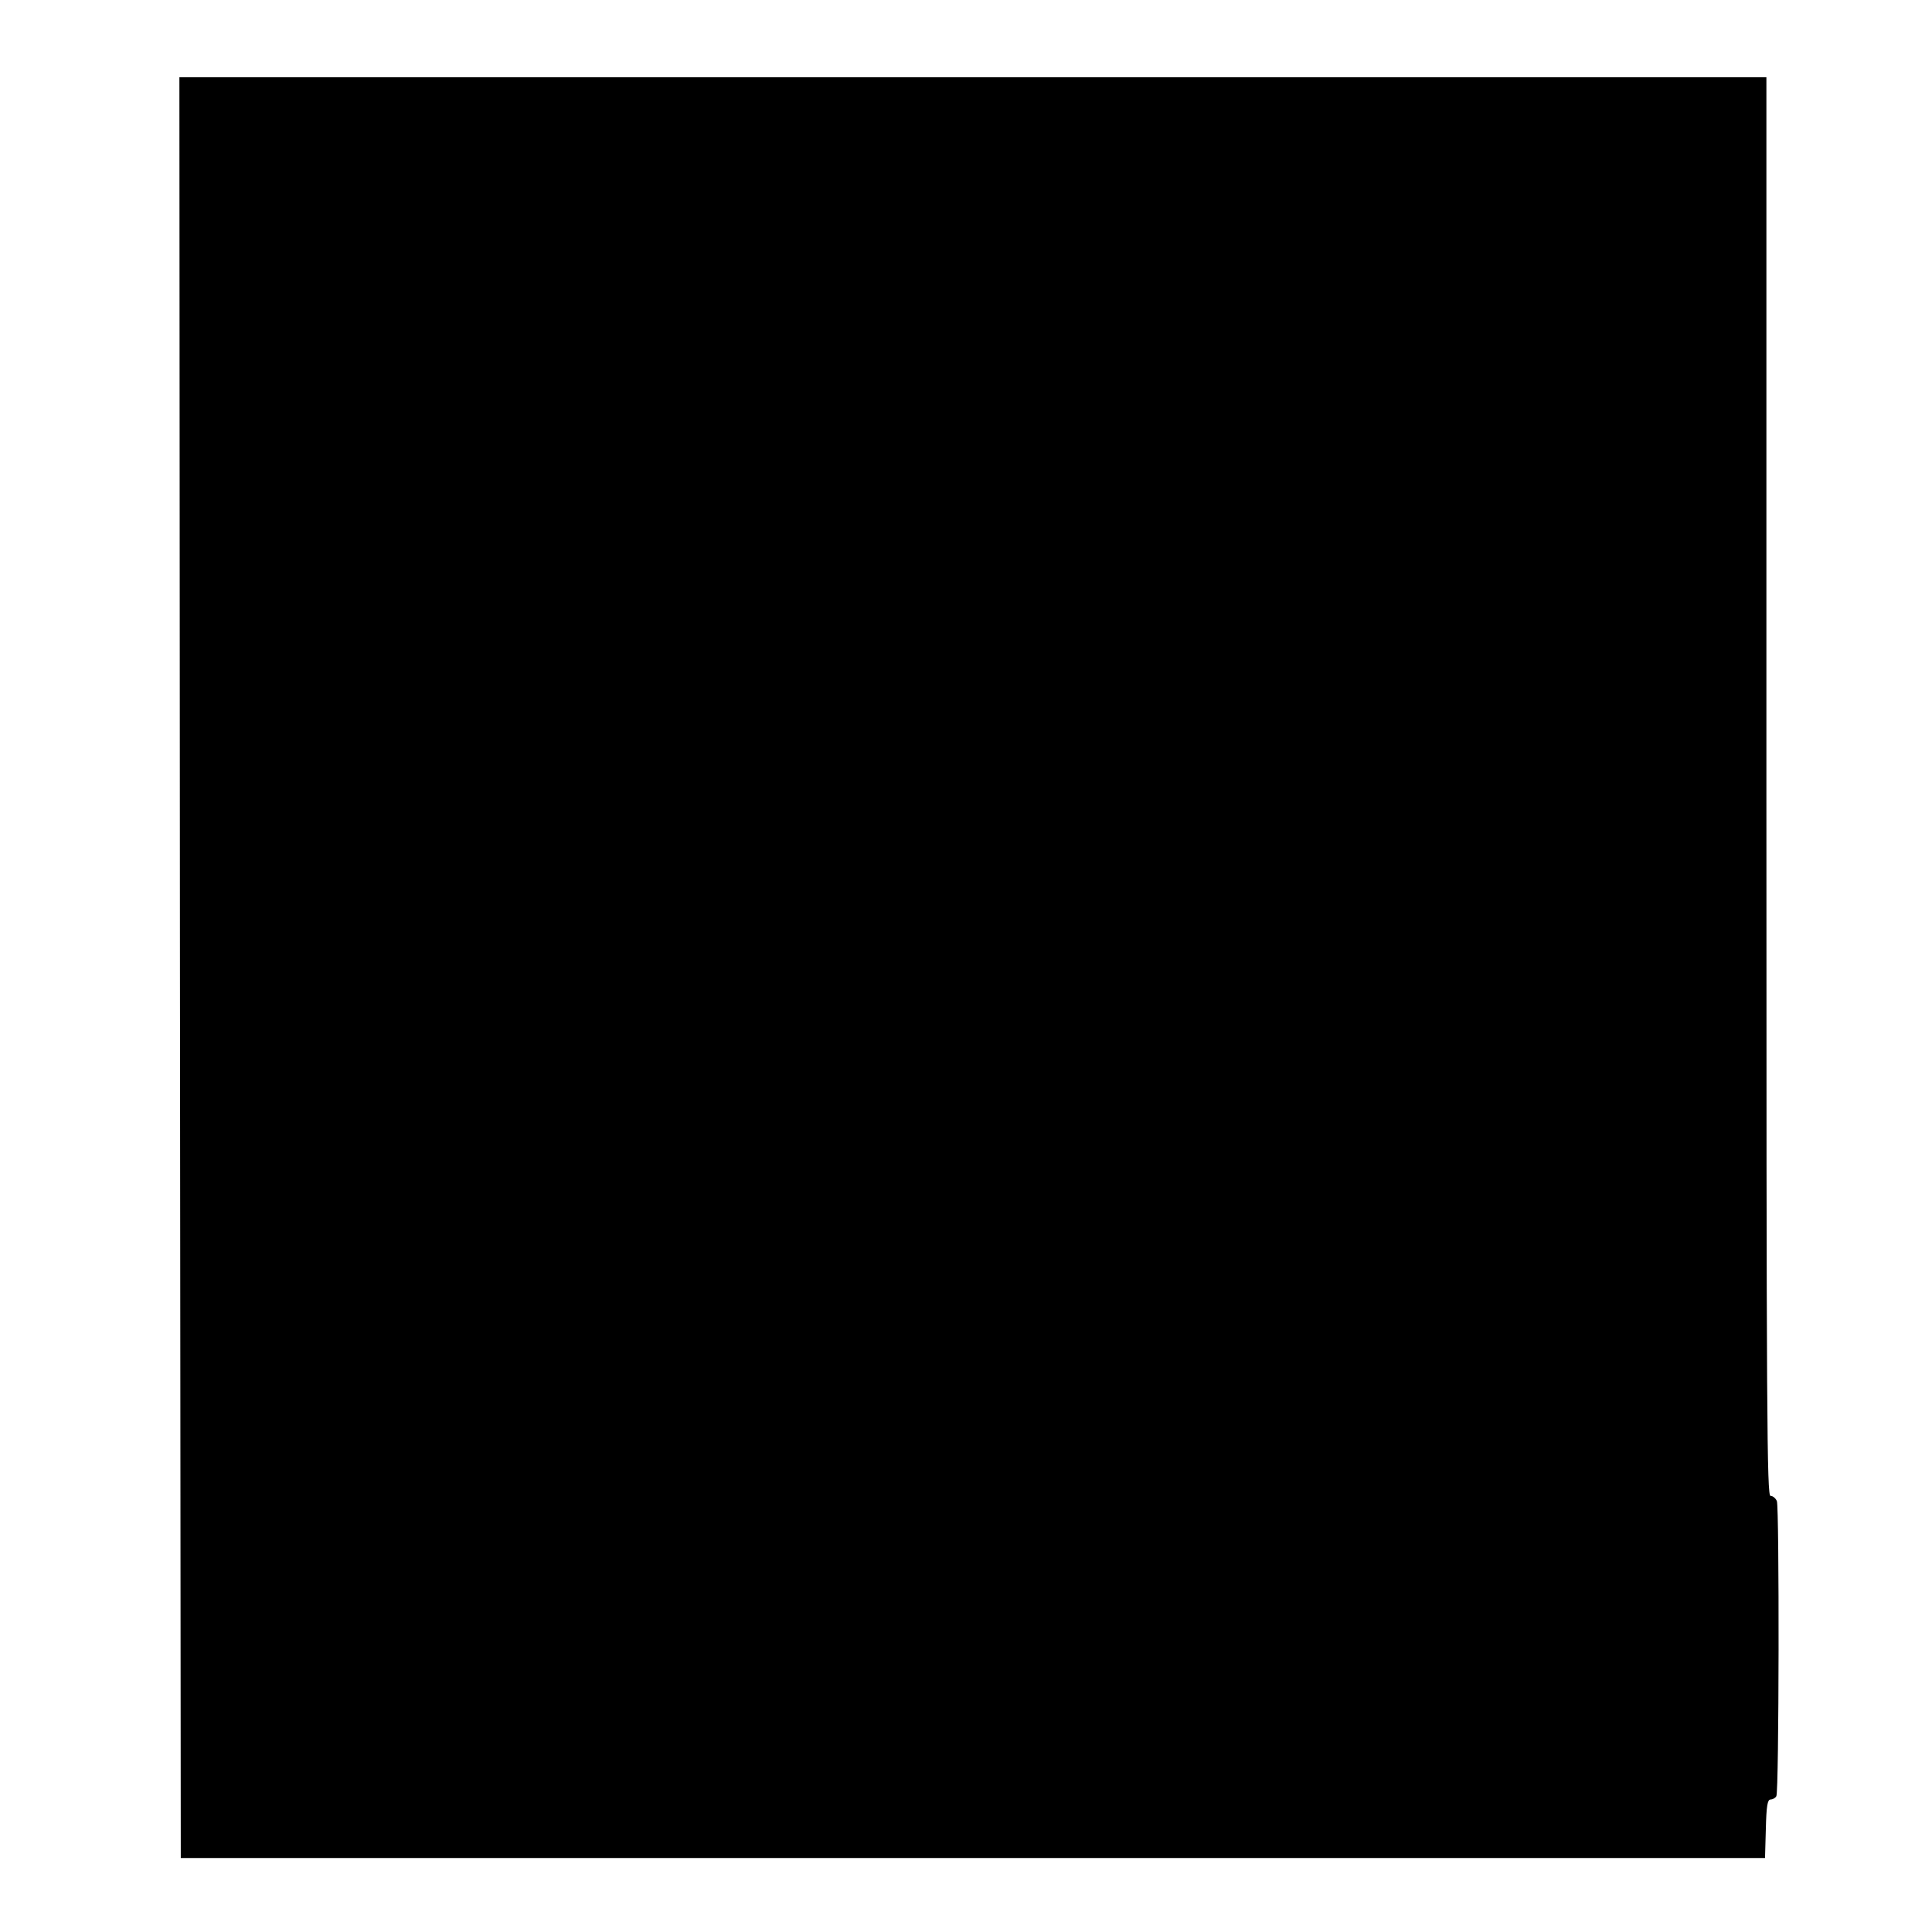 <?xml version="1.0" standalone="no"?>
<!DOCTYPE svg PUBLIC "-//W3C//DTD SVG 20010904//EN"
 "http://www.w3.org/TR/2001/REC-SVG-20010904/DTD/svg10.dtd">
<svg version="1.0" xmlns="http://www.w3.org/2000/svg"
 width="700pt" height="700pt" viewBox="0 0 700 700"
 preserveAspectRatio="xMidYMid meet">
<g transform="translate(0,700) scale(0.1,-0.1)"
fill="#000000" stroke="none">
<path d="M652 3494 l3 -3226 2870 0 2870 0 3 106 c2 83 6 106 17 106 7 0 17 5
21 12 10 15 11 1043 2 1069 -4 10 -14 19 -23 19 -13 0 -15 268 -15 2570 l0
2570 -2875 0 -2875 0 2 -3226z"/>
</g>
</svg>
